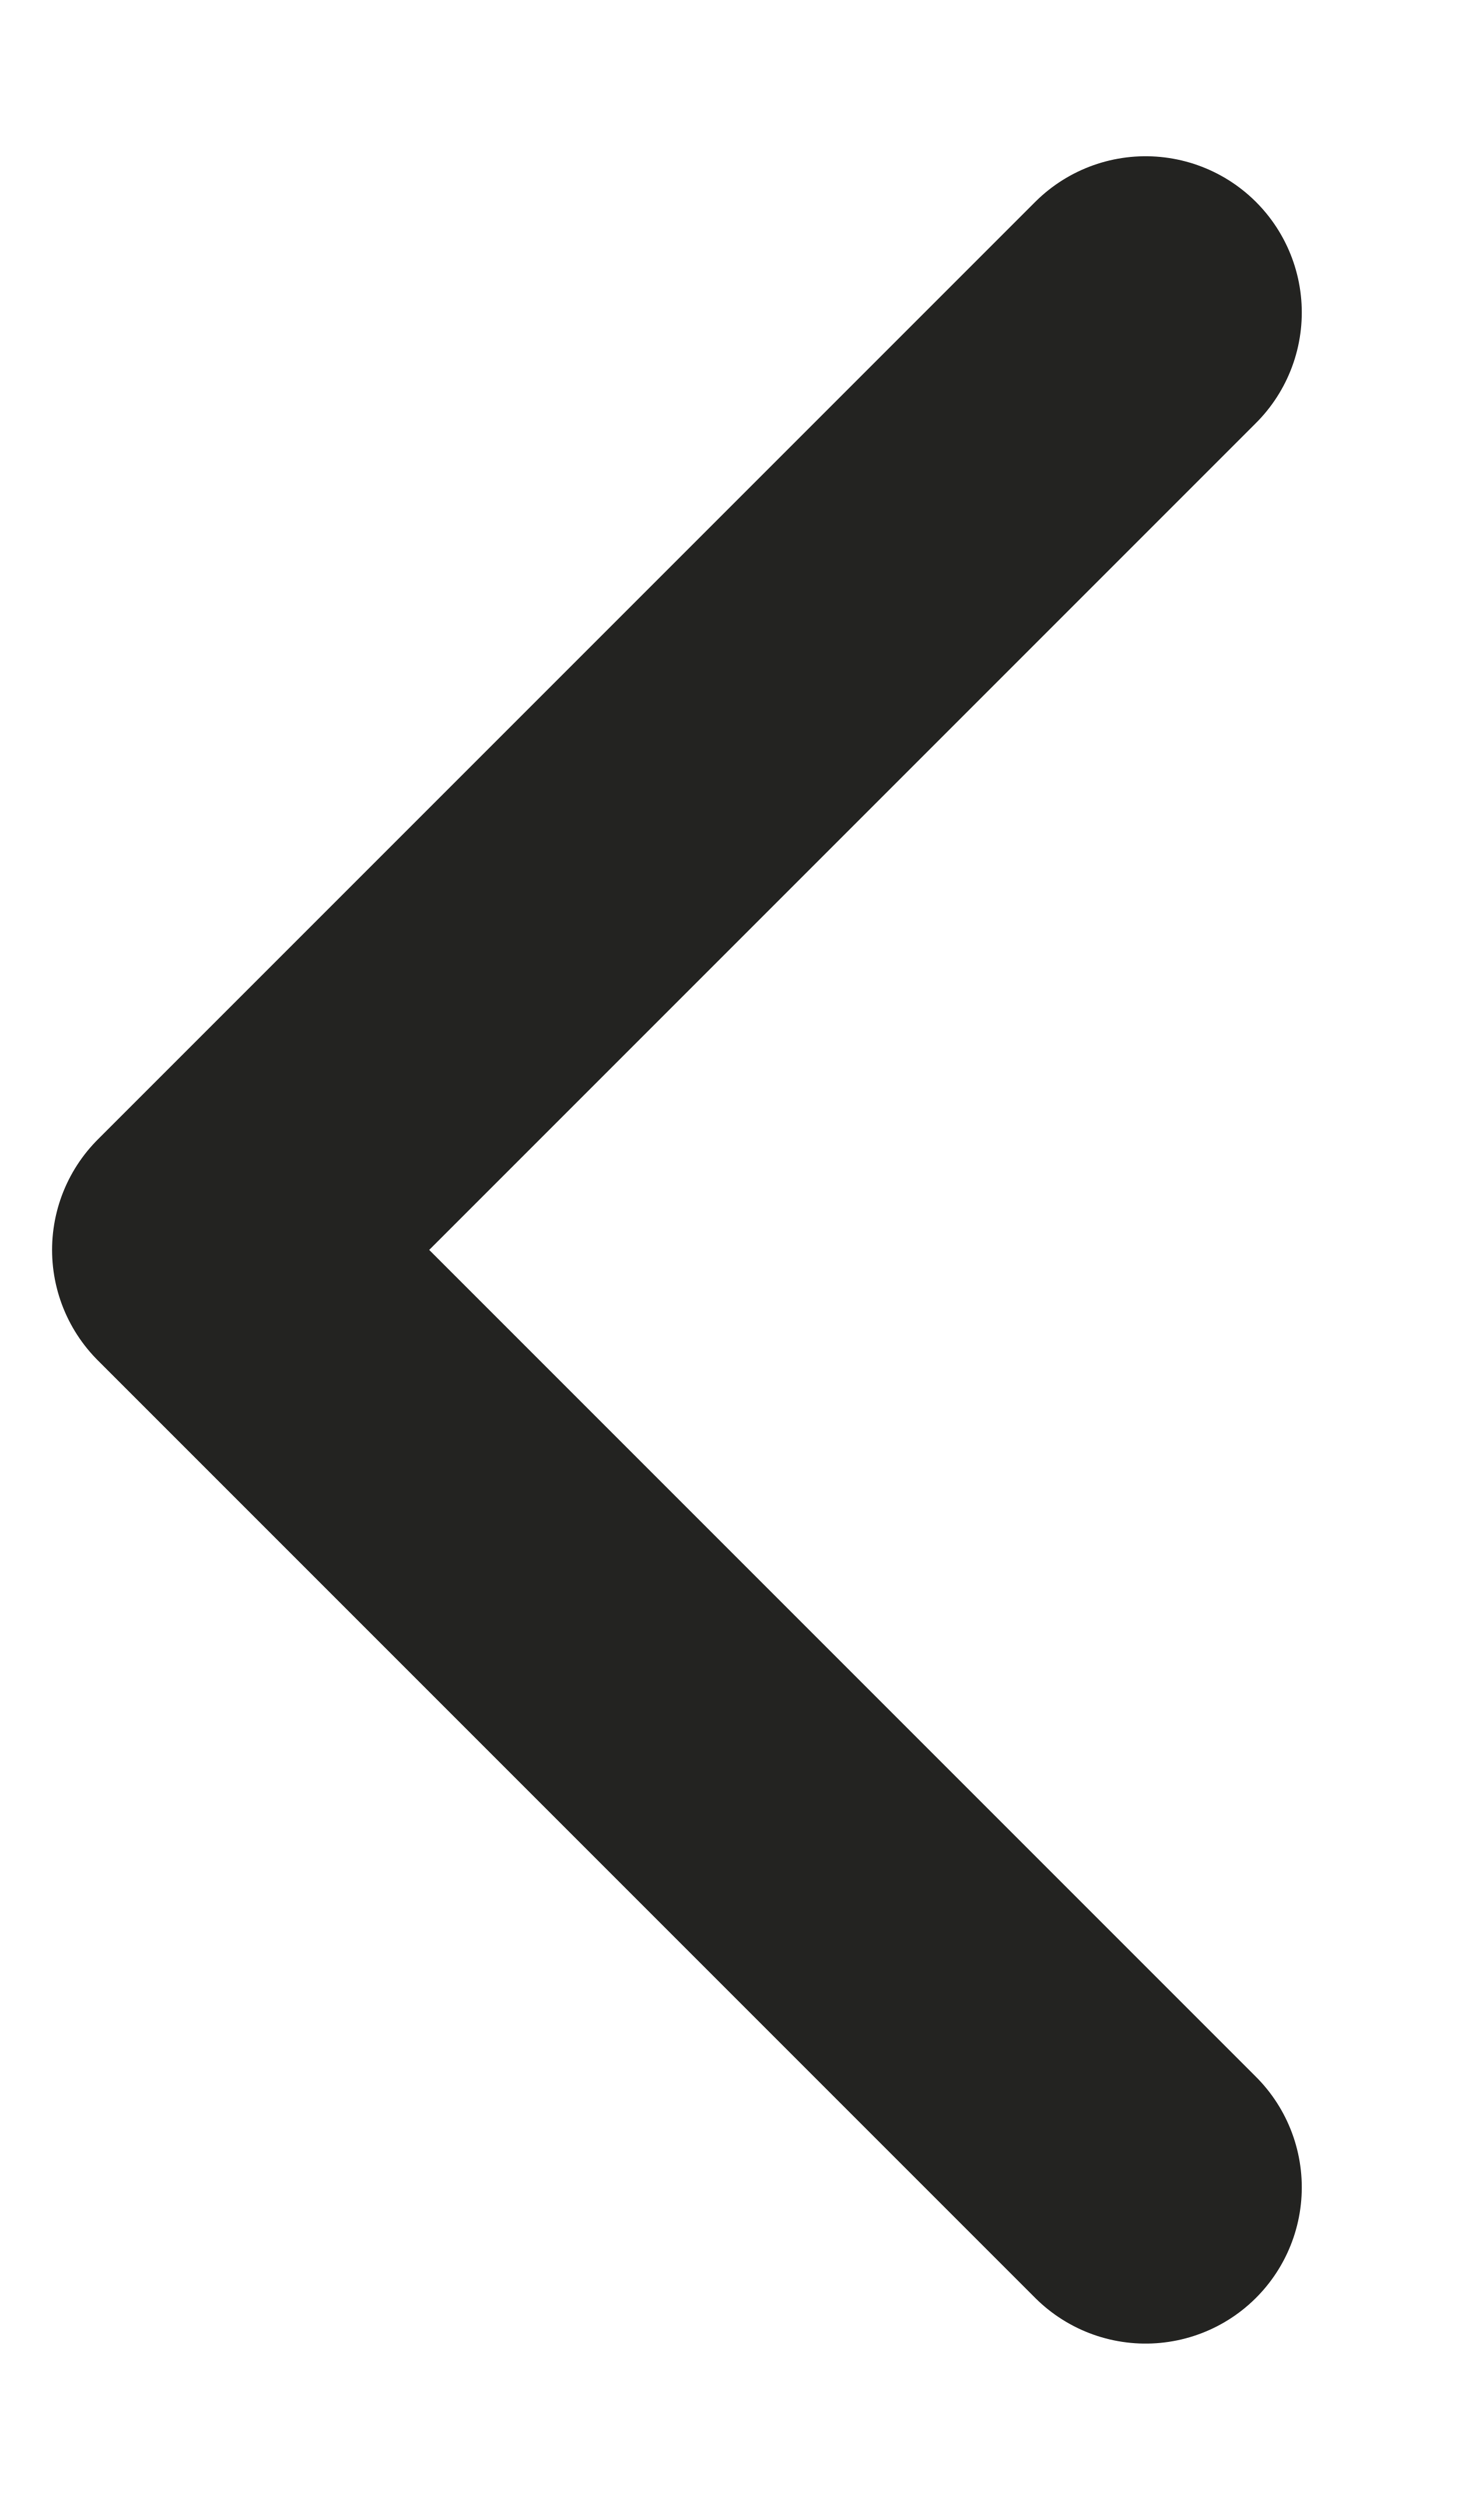 <svg width="7" height="12" viewBox="0 0 7 12" fill="none" xmlns="http://www.w3.org/2000/svg">
<path d="M5.5 10.5L1 6L5.5 1.5" stroke="#232321" stroke-width="1.5" stroke-linecap="round" stroke-linejoin="round"/>
</svg>
